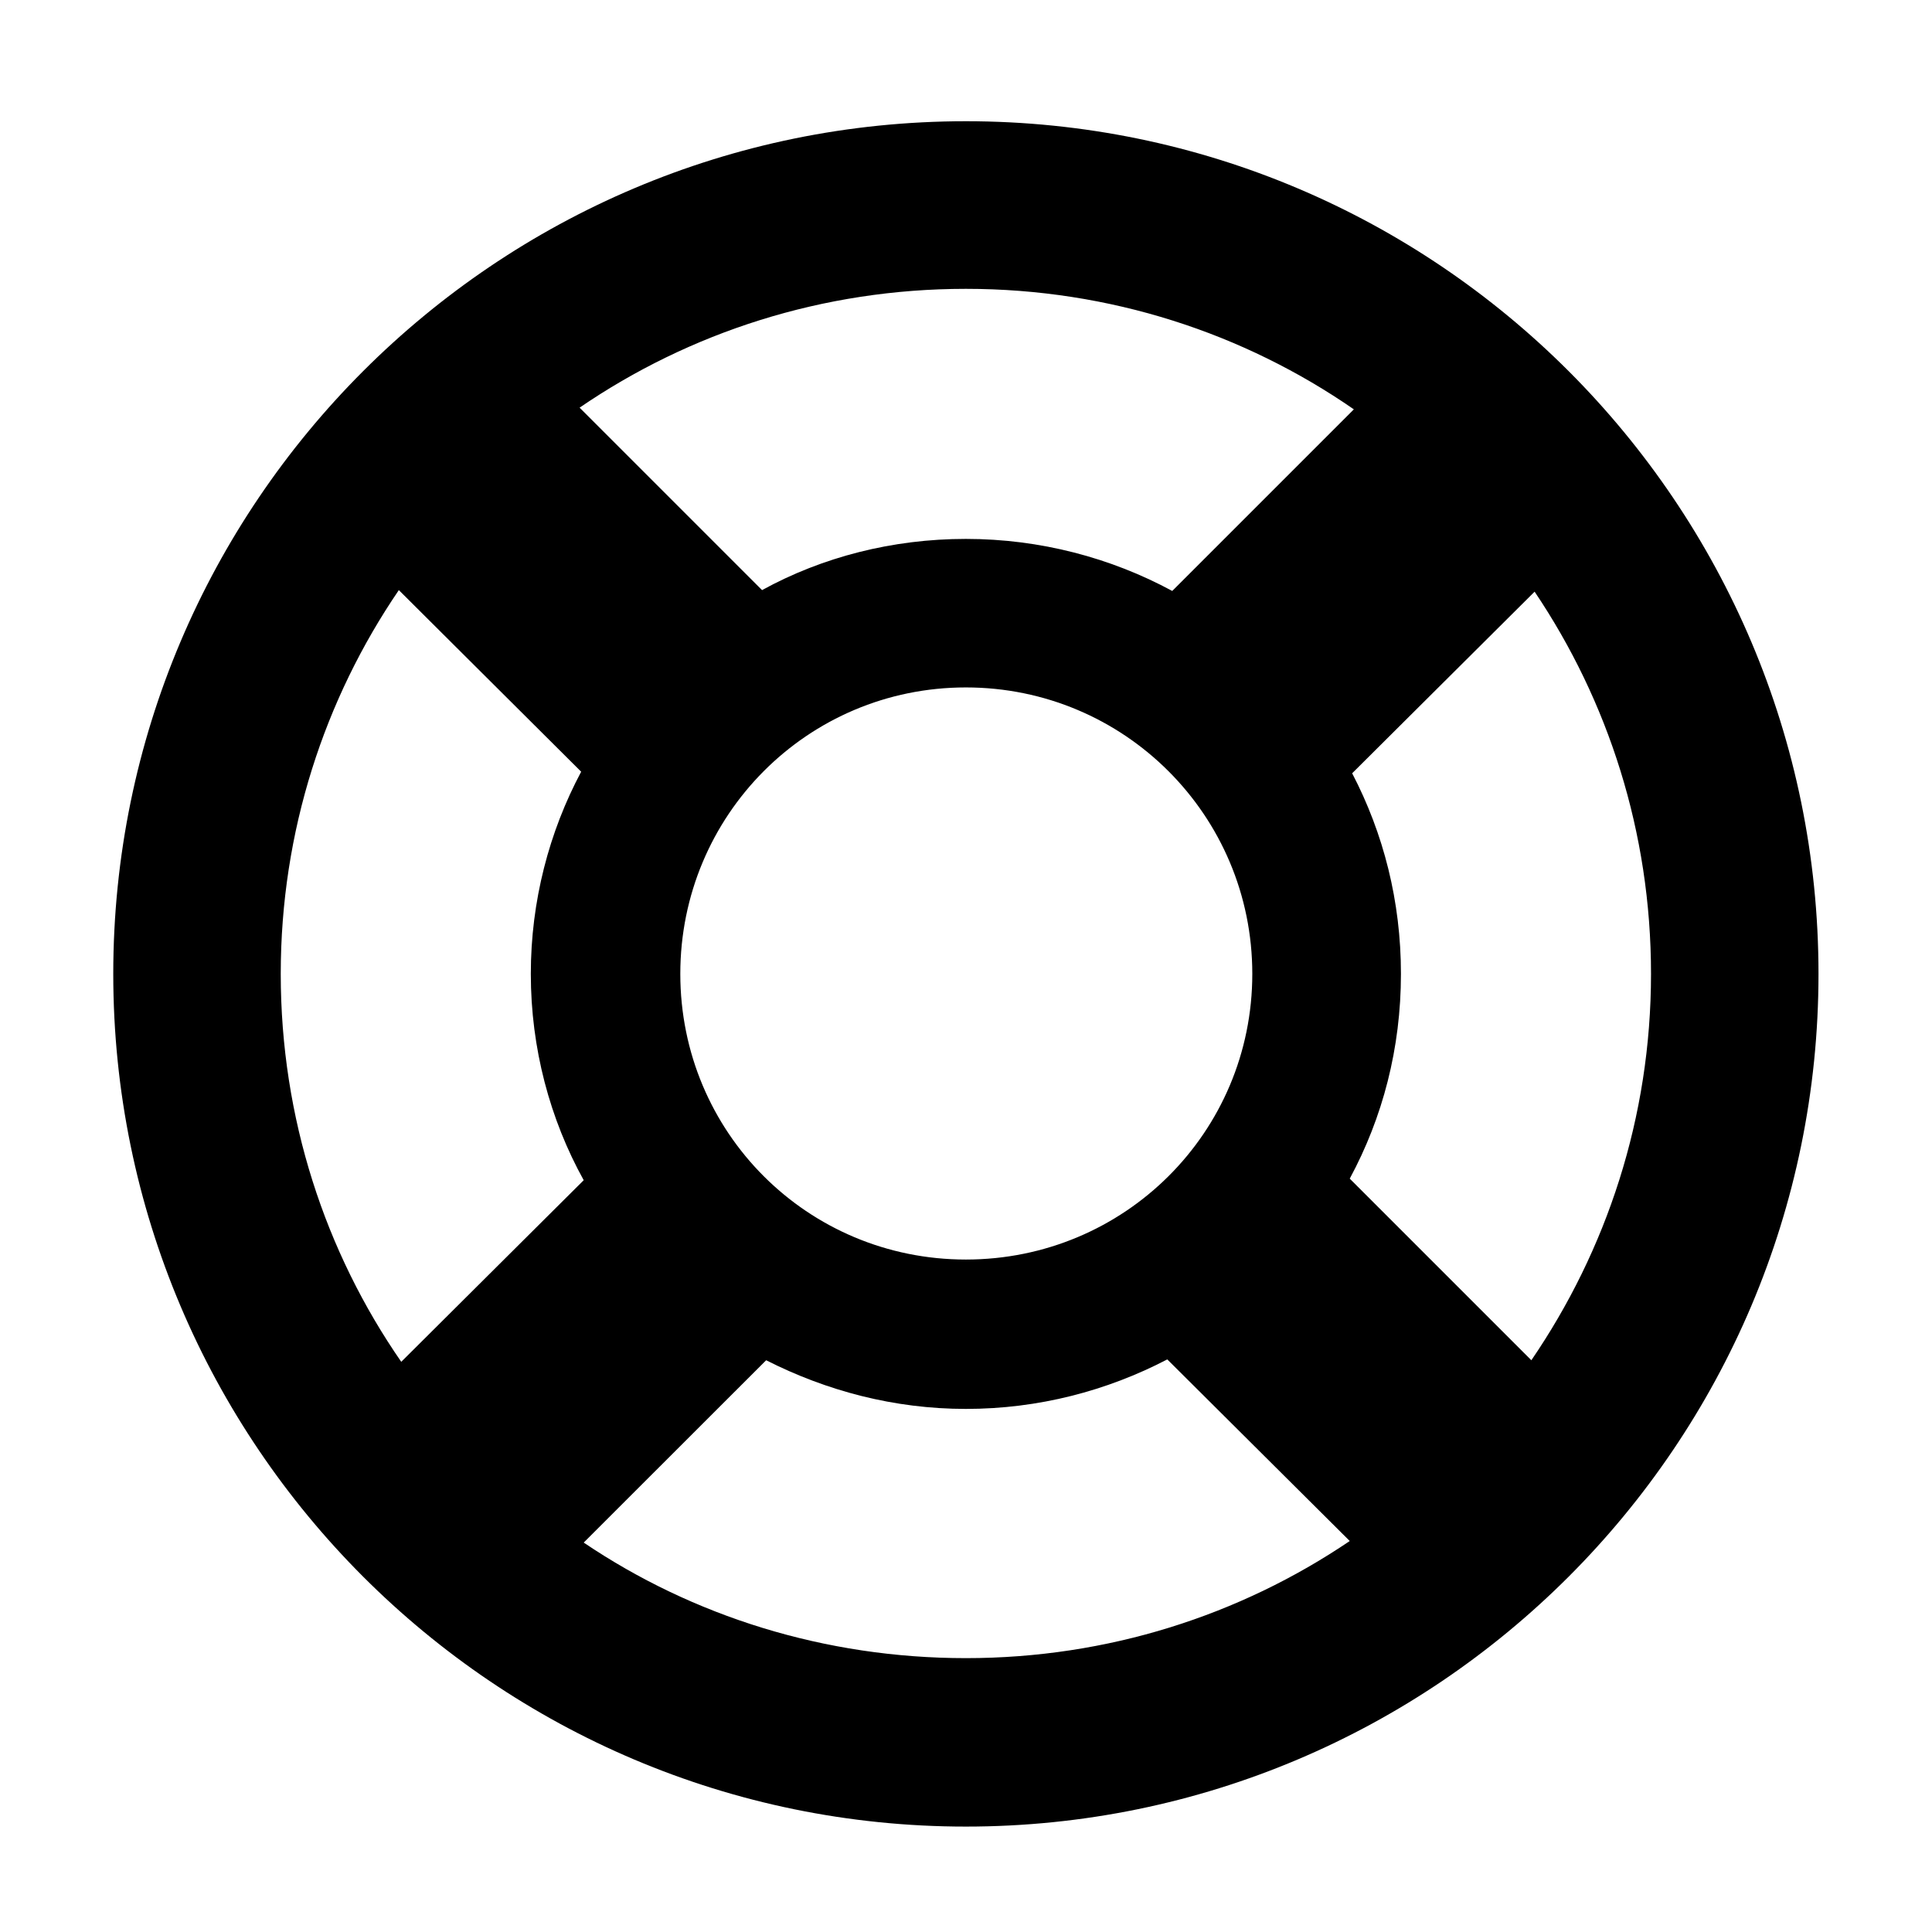 <svg xmlns="http://www.w3.org/2000/svg" width="16" height="16" viewBox="0 0 16 16" fill="none">
  <path d="M7.999 15.127C4.103 15.127 0.938 11.962 0.938 8.065C0.938 4.169 4.103 1.004 7.999 1.004C11.896 1.004 15.06 4.169 15.06 8.065C15.06 11.962 11.896 15.127 7.999 15.127ZM7.999 4.463C8.614 4.463 9.202 4.62 9.708 4.894L11.212 3.39C10.303 2.761 9.195 2.392 7.999 2.392C6.81 2.392 5.709 2.754 4.8 3.376L6.311 4.887C6.81 4.613 7.391 4.463 7.999 4.463ZM2.325 8.065C2.325 9.262 2.694 10.369 3.323 11.278L4.834 9.774C4.554 9.269 4.396 8.681 4.396 8.065C4.396 7.464 4.547 6.89 4.813 6.391L3.303 4.887C2.688 5.789 2.325 6.883 2.325 8.065ZM11.602 8.065C11.602 8.681 11.451 9.255 11.178 9.761L12.682 11.265C13.304 10.355 13.673 9.255 13.673 8.065C13.673 6.89 13.317 5.803 12.709 4.9L11.198 6.404C11.458 6.903 11.602 7.464 11.602 8.065ZM7.999 10.431C9.312 10.431 10.371 9.378 10.371 8.065C10.371 6.753 9.312 5.693 7.999 5.693C6.687 5.693 5.634 6.753 5.634 8.065C5.634 9.378 6.687 10.431 7.999 10.431ZM7.999 13.732C9.175 13.732 10.269 13.377 11.178 12.762L9.667 11.258C9.168 11.518 8.601 11.668 7.999 11.668C7.404 11.668 6.844 11.518 6.345 11.265L4.834 12.775C5.736 13.384 6.83 13.732 7.999 13.732Z" fill="#0F1FEA" style="fill:#0F1FEA;fill:color(display-p3 0.059 0.122 0.918);fill-opacity:1;"/>
</svg>